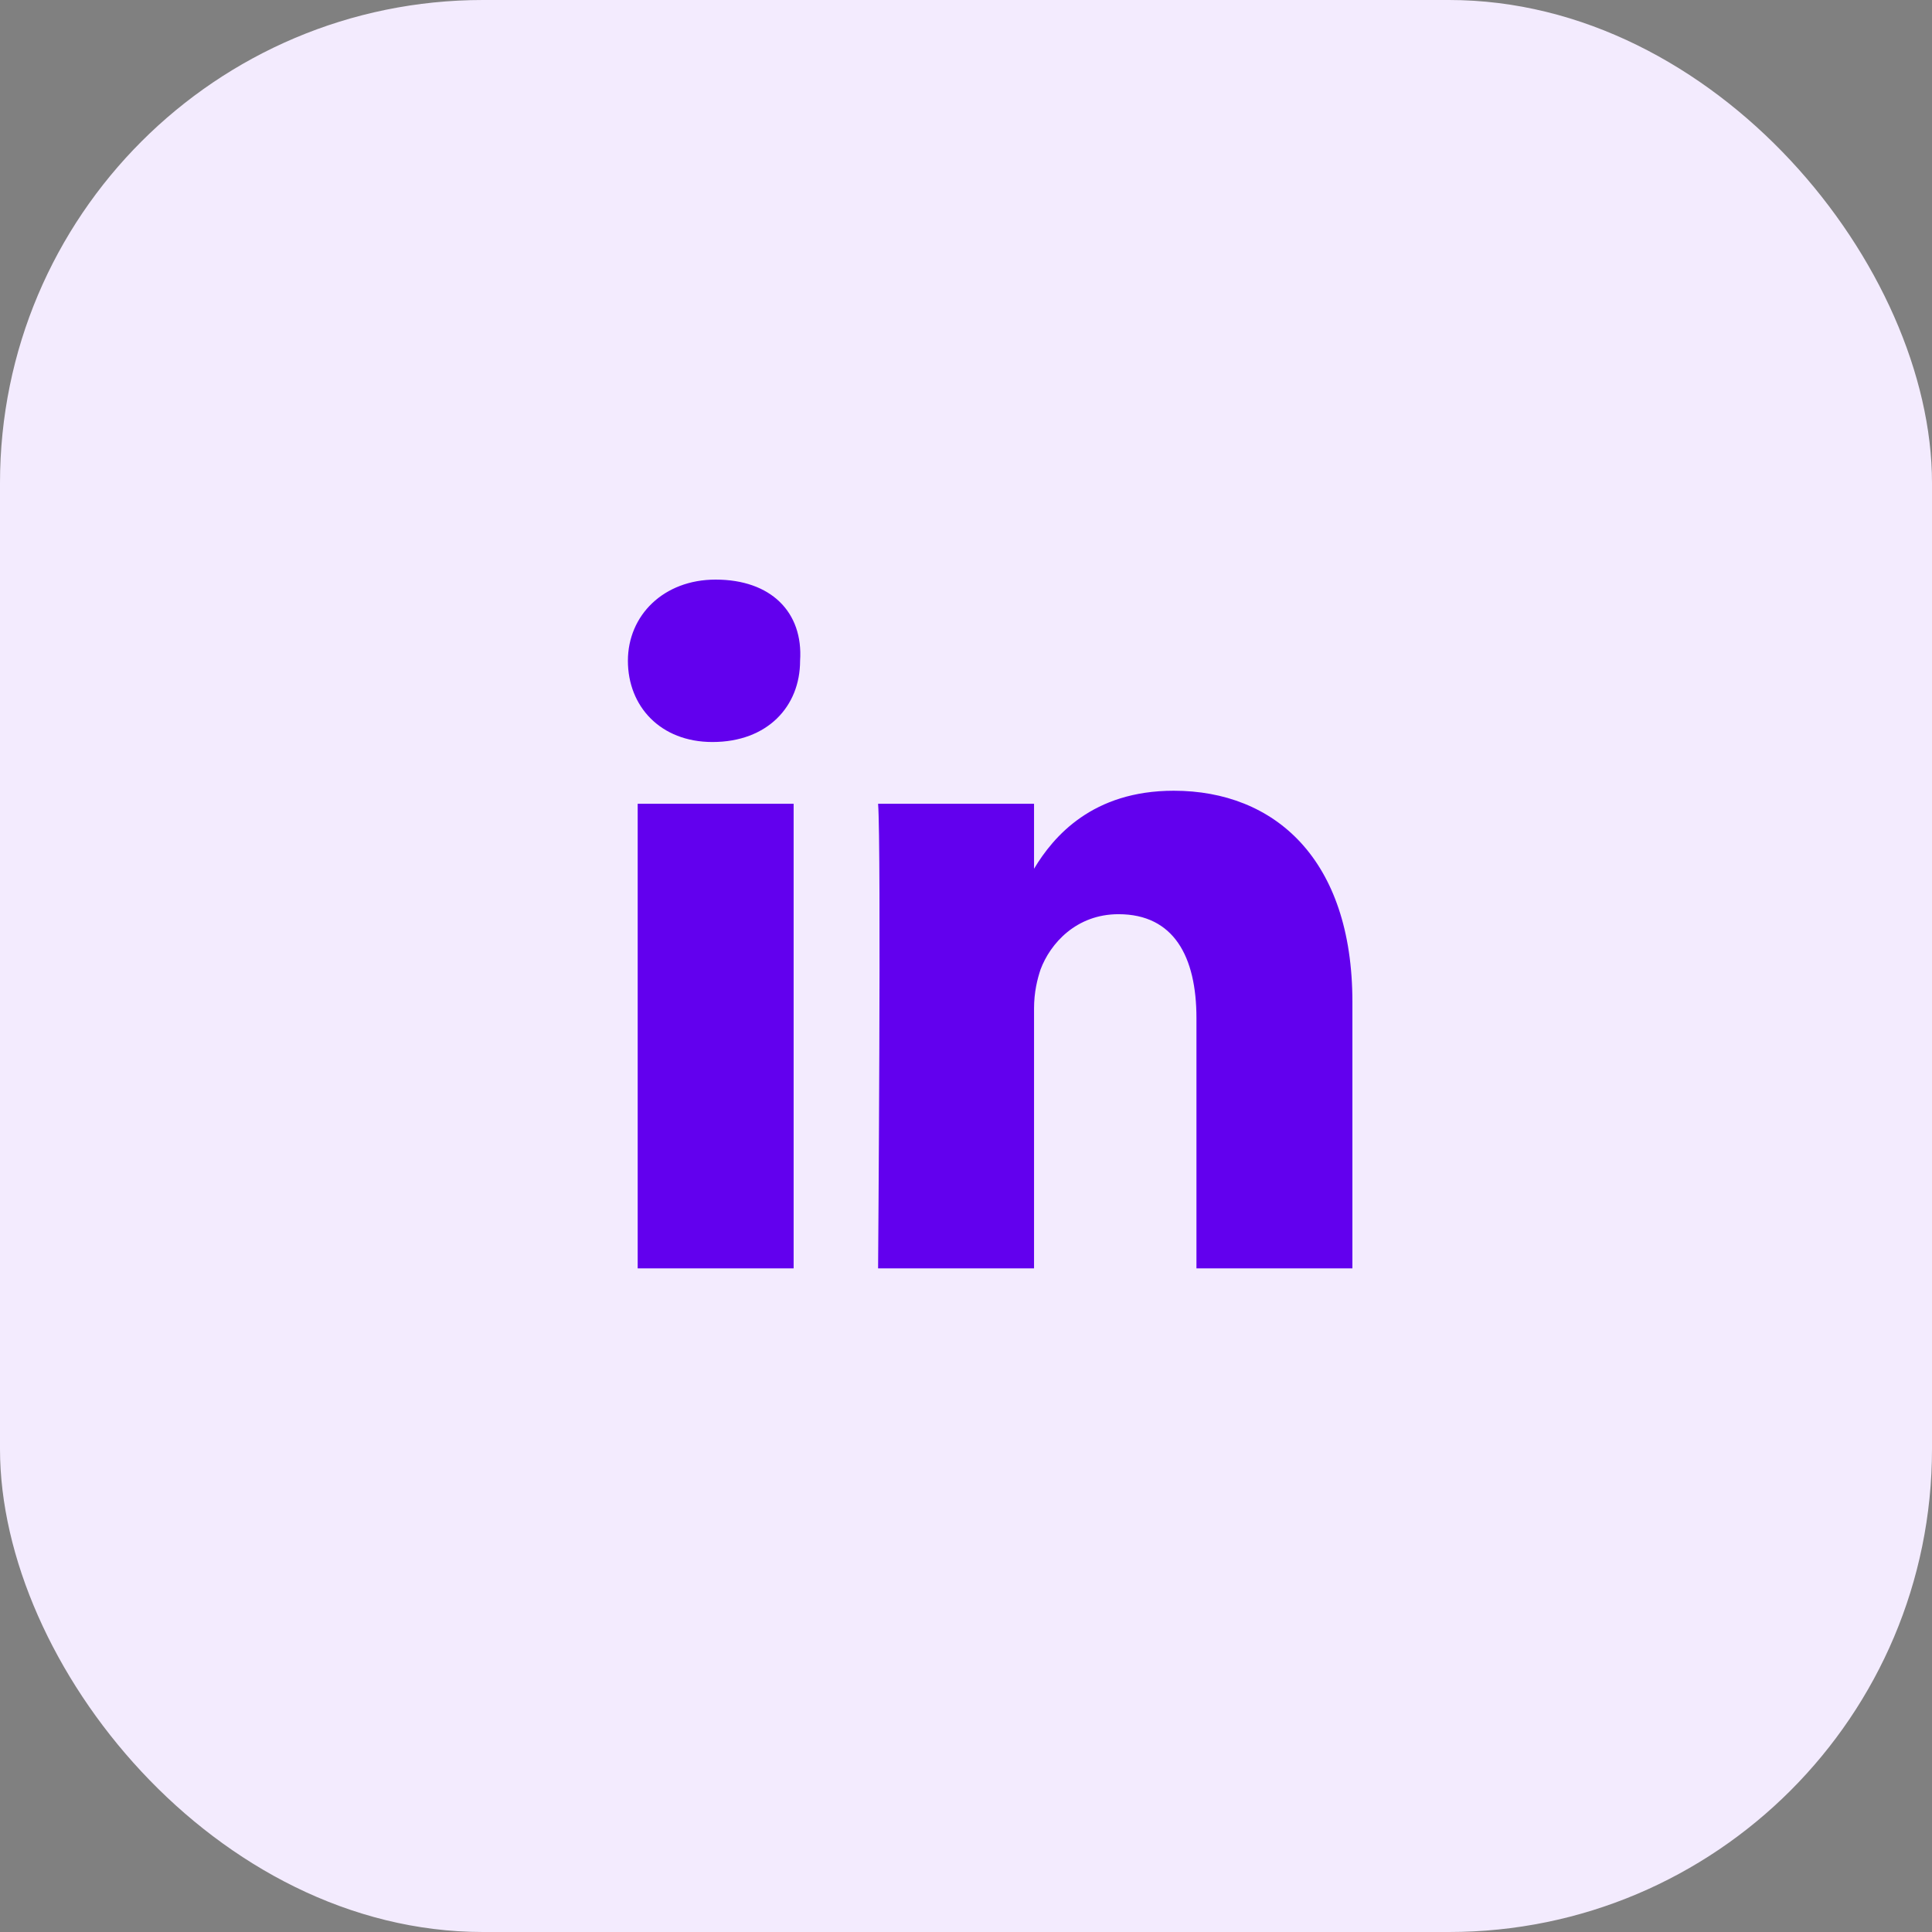 <svg width="32" height="32" viewBox="0 0 32 32" fill="none" xmlns="http://www.w3.org/2000/svg">
<rect x="0" y="0" width="32" height="32" fill="#808080" stroke="none"/>
<rect width="32" height="32" rx="8" fill="#F3EBFE"/>
<path d="M22.4 16.595V21.008H19.817V16.864C19.817 15.842 19.441 15.142 18.526 15.142C17.826 15.142 17.396 15.627 17.235 16.057C17.181 16.218 17.127 16.434 17.127 16.703V21.008H14.544C14.544 21.008 14.598 14.012 14.544 13.313H17.127V14.389C17.45 13.851 18.096 13.097 19.441 13.097C21.109 13.097 22.4 14.227 22.4 16.595ZM11.853 9.6C10.992 9.6 10.4 10.191 10.4 10.945C10.4 11.698 10.938 12.29 11.8 12.29C12.714 12.29 13.252 11.698 13.252 10.945C13.306 10.138 12.768 9.6 11.853 9.6ZM10.562 21.008H13.145V13.313H10.562V21.008Z" fill="#6200EE"/>
</svg>
